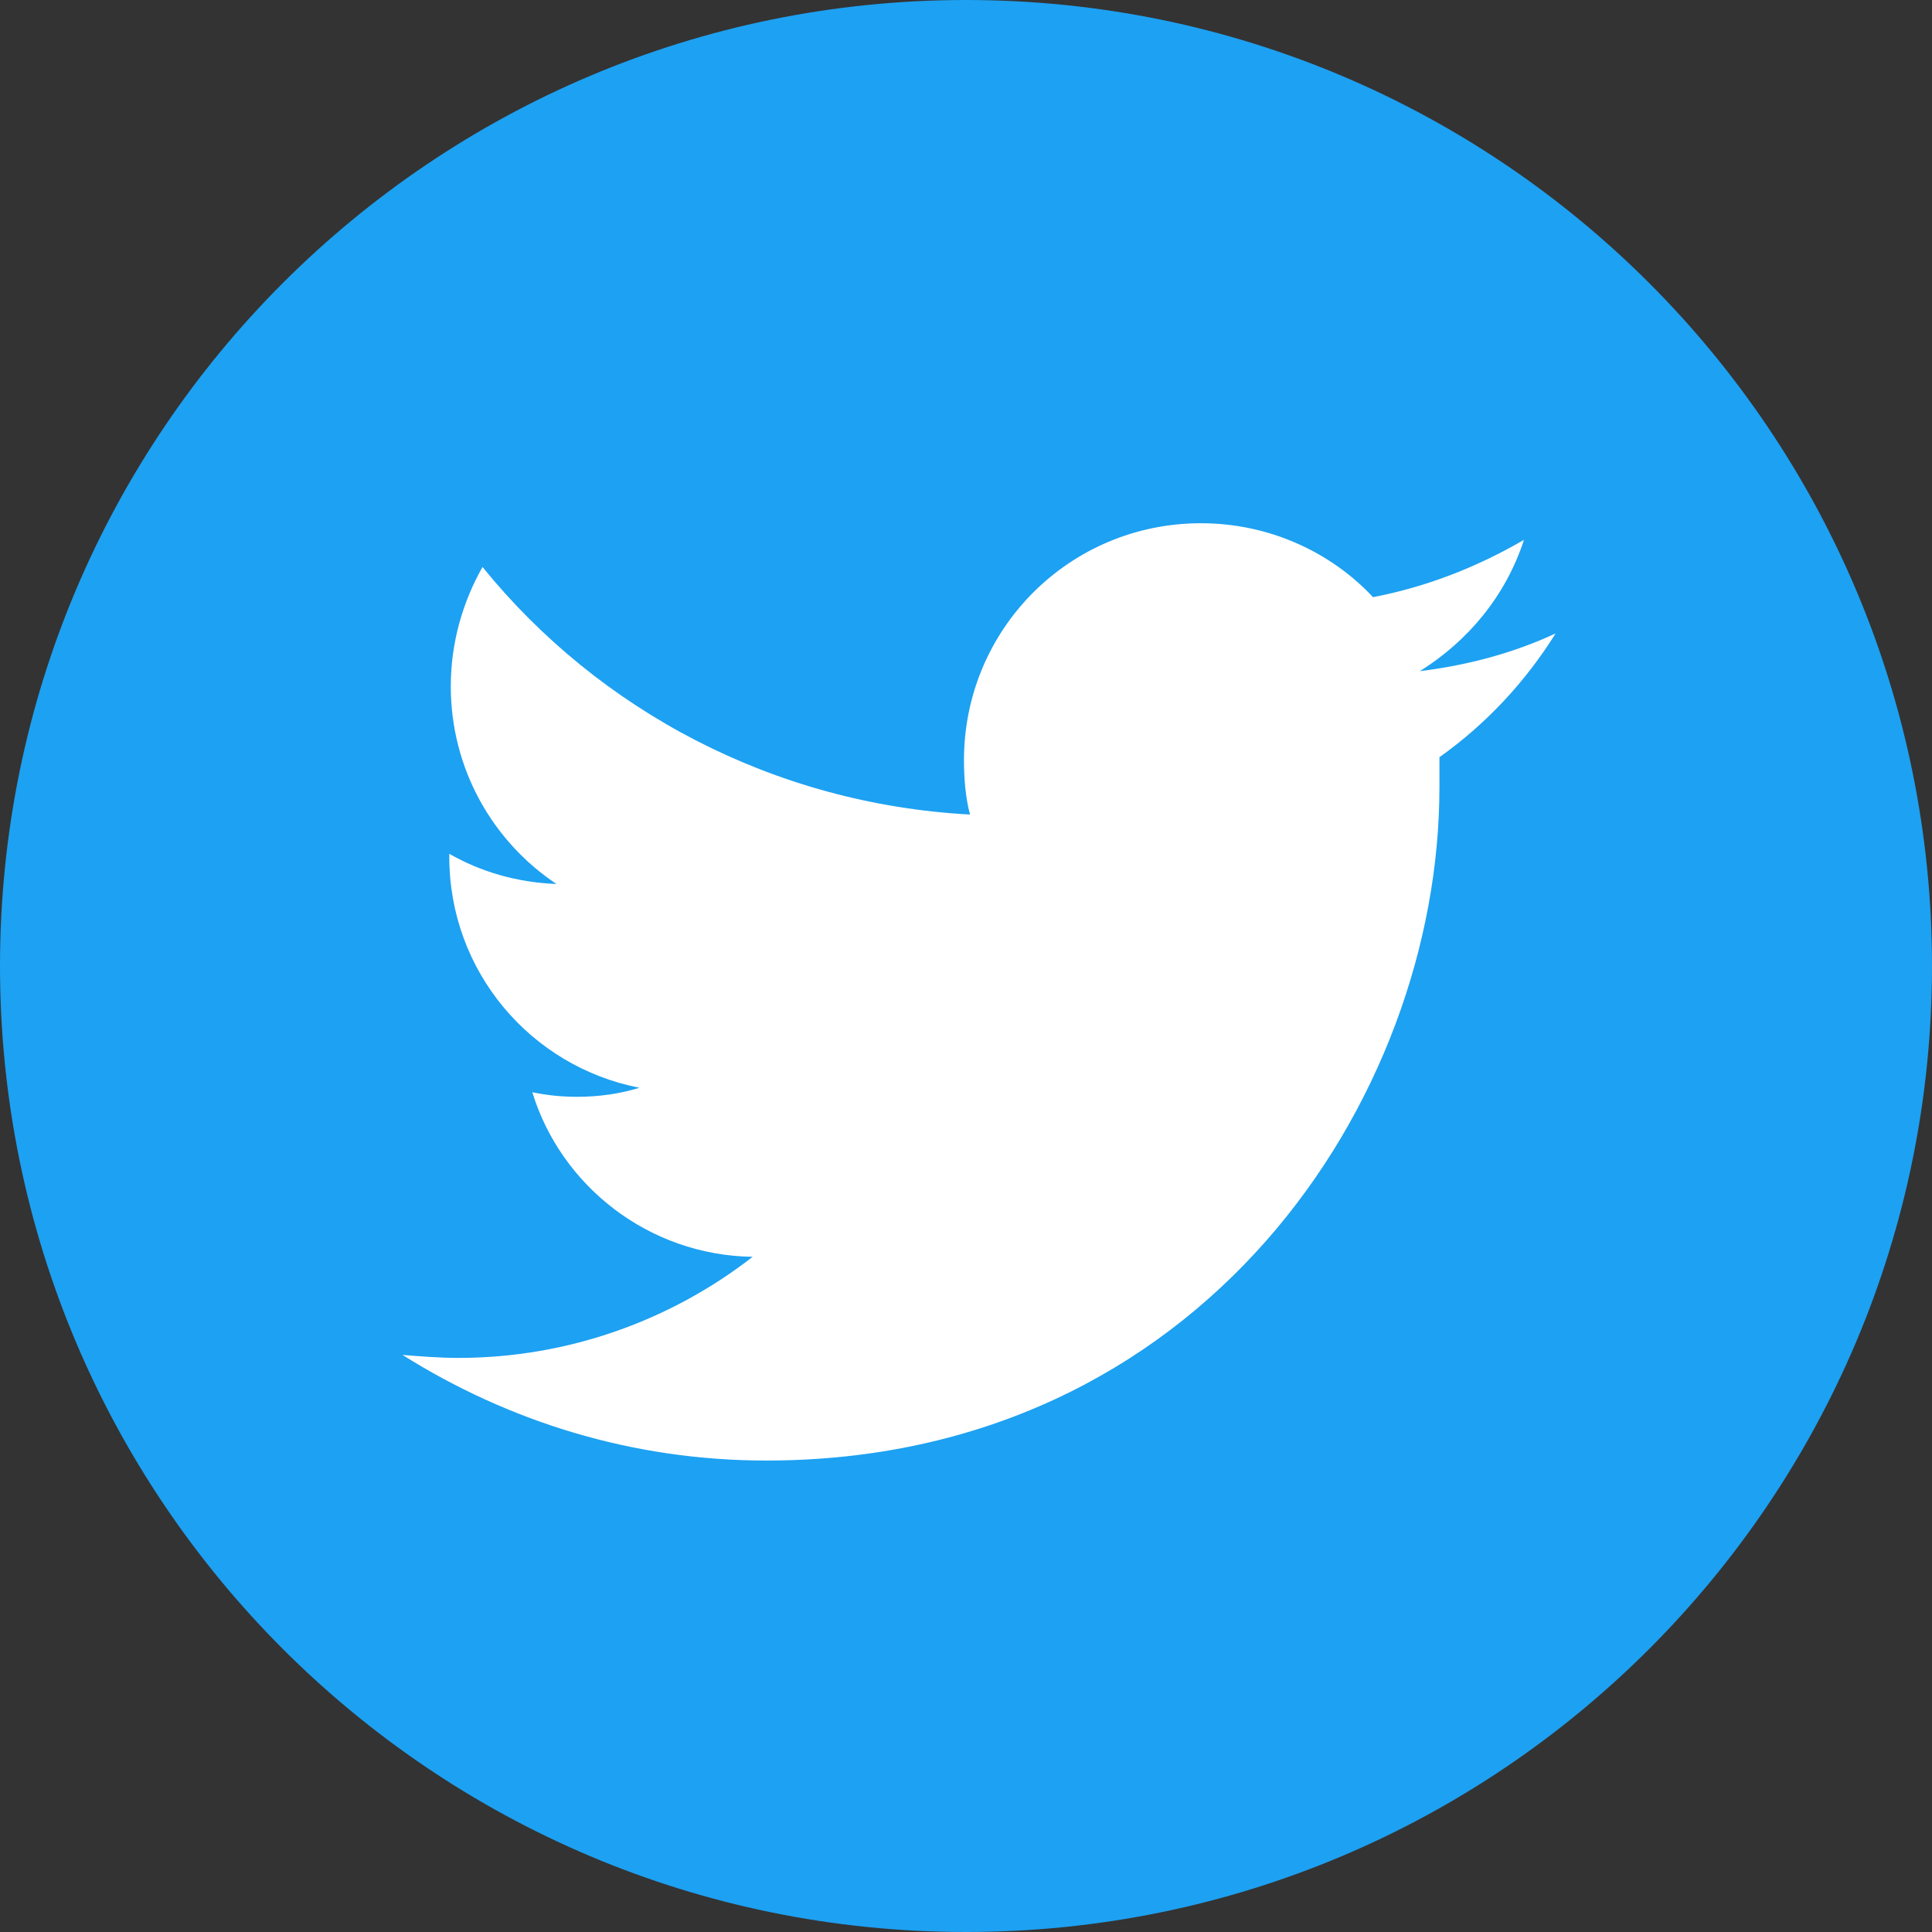 <svg width="40" height="40" viewBox="0 0 40 40" fill="none" xmlns="http://www.w3.org/2000/svg">
<rect x="0" y="0" width="40" height="40" fill="#333333" stroke="none"/>
<g id="Group 2">
<path id="Vector" d="M40 20C40 8.954 31.046 0 20 0C8.954 0 0 8.954 0 20C0 31.046 8.954 40 20 40C31.046 40 40 31.046 40 20Z" fill="#1DA1F2"/>
<path id="Vector_2" d="M29.802 15.677C29.802 15.896 29.802 16.114 29.802 16.302C29.802 22.771 24.865 30.239 15.865 30.239C13.083 30.239 10.521 29.427 8.333 28.052C8.708 28.083 9.115 28.114 9.49 28.114C11.771 28.114 13.896 27.333 15.583 26.021C13.427 25.989 11.615 24.552 11.021 22.614C11.333 22.677 11.615 22.708 11.958 22.708C12.396 22.708 12.833 22.646 13.24 22.521C10.99 22.083 9.302 20.114 9.302 17.739C9.302 17.708 9.302 17.708 9.302 17.677C9.958 18.052 10.708 18.271 11.521 18.302C10.208 17.427 9.333 15.927 9.333 14.208C9.333 13.302 9.583 12.458 9.99 11.739C12.396 14.708 16.021 16.646 20.083 16.864C19.99 16.521 19.958 16.114 19.958 15.739C19.958 13.021 22.146 10.833 24.865 10.833C26.271 10.833 27.552 11.427 28.427 12.364C29.552 12.146 30.583 11.739 31.552 11.177C31.177 12.333 30.396 13.271 29.396 13.896C30.396 13.771 31.333 13.521 32.208 13.114C31.583 14.114 30.771 14.989 29.802 15.677Z" fill="white"/>
</g>
</svg>
